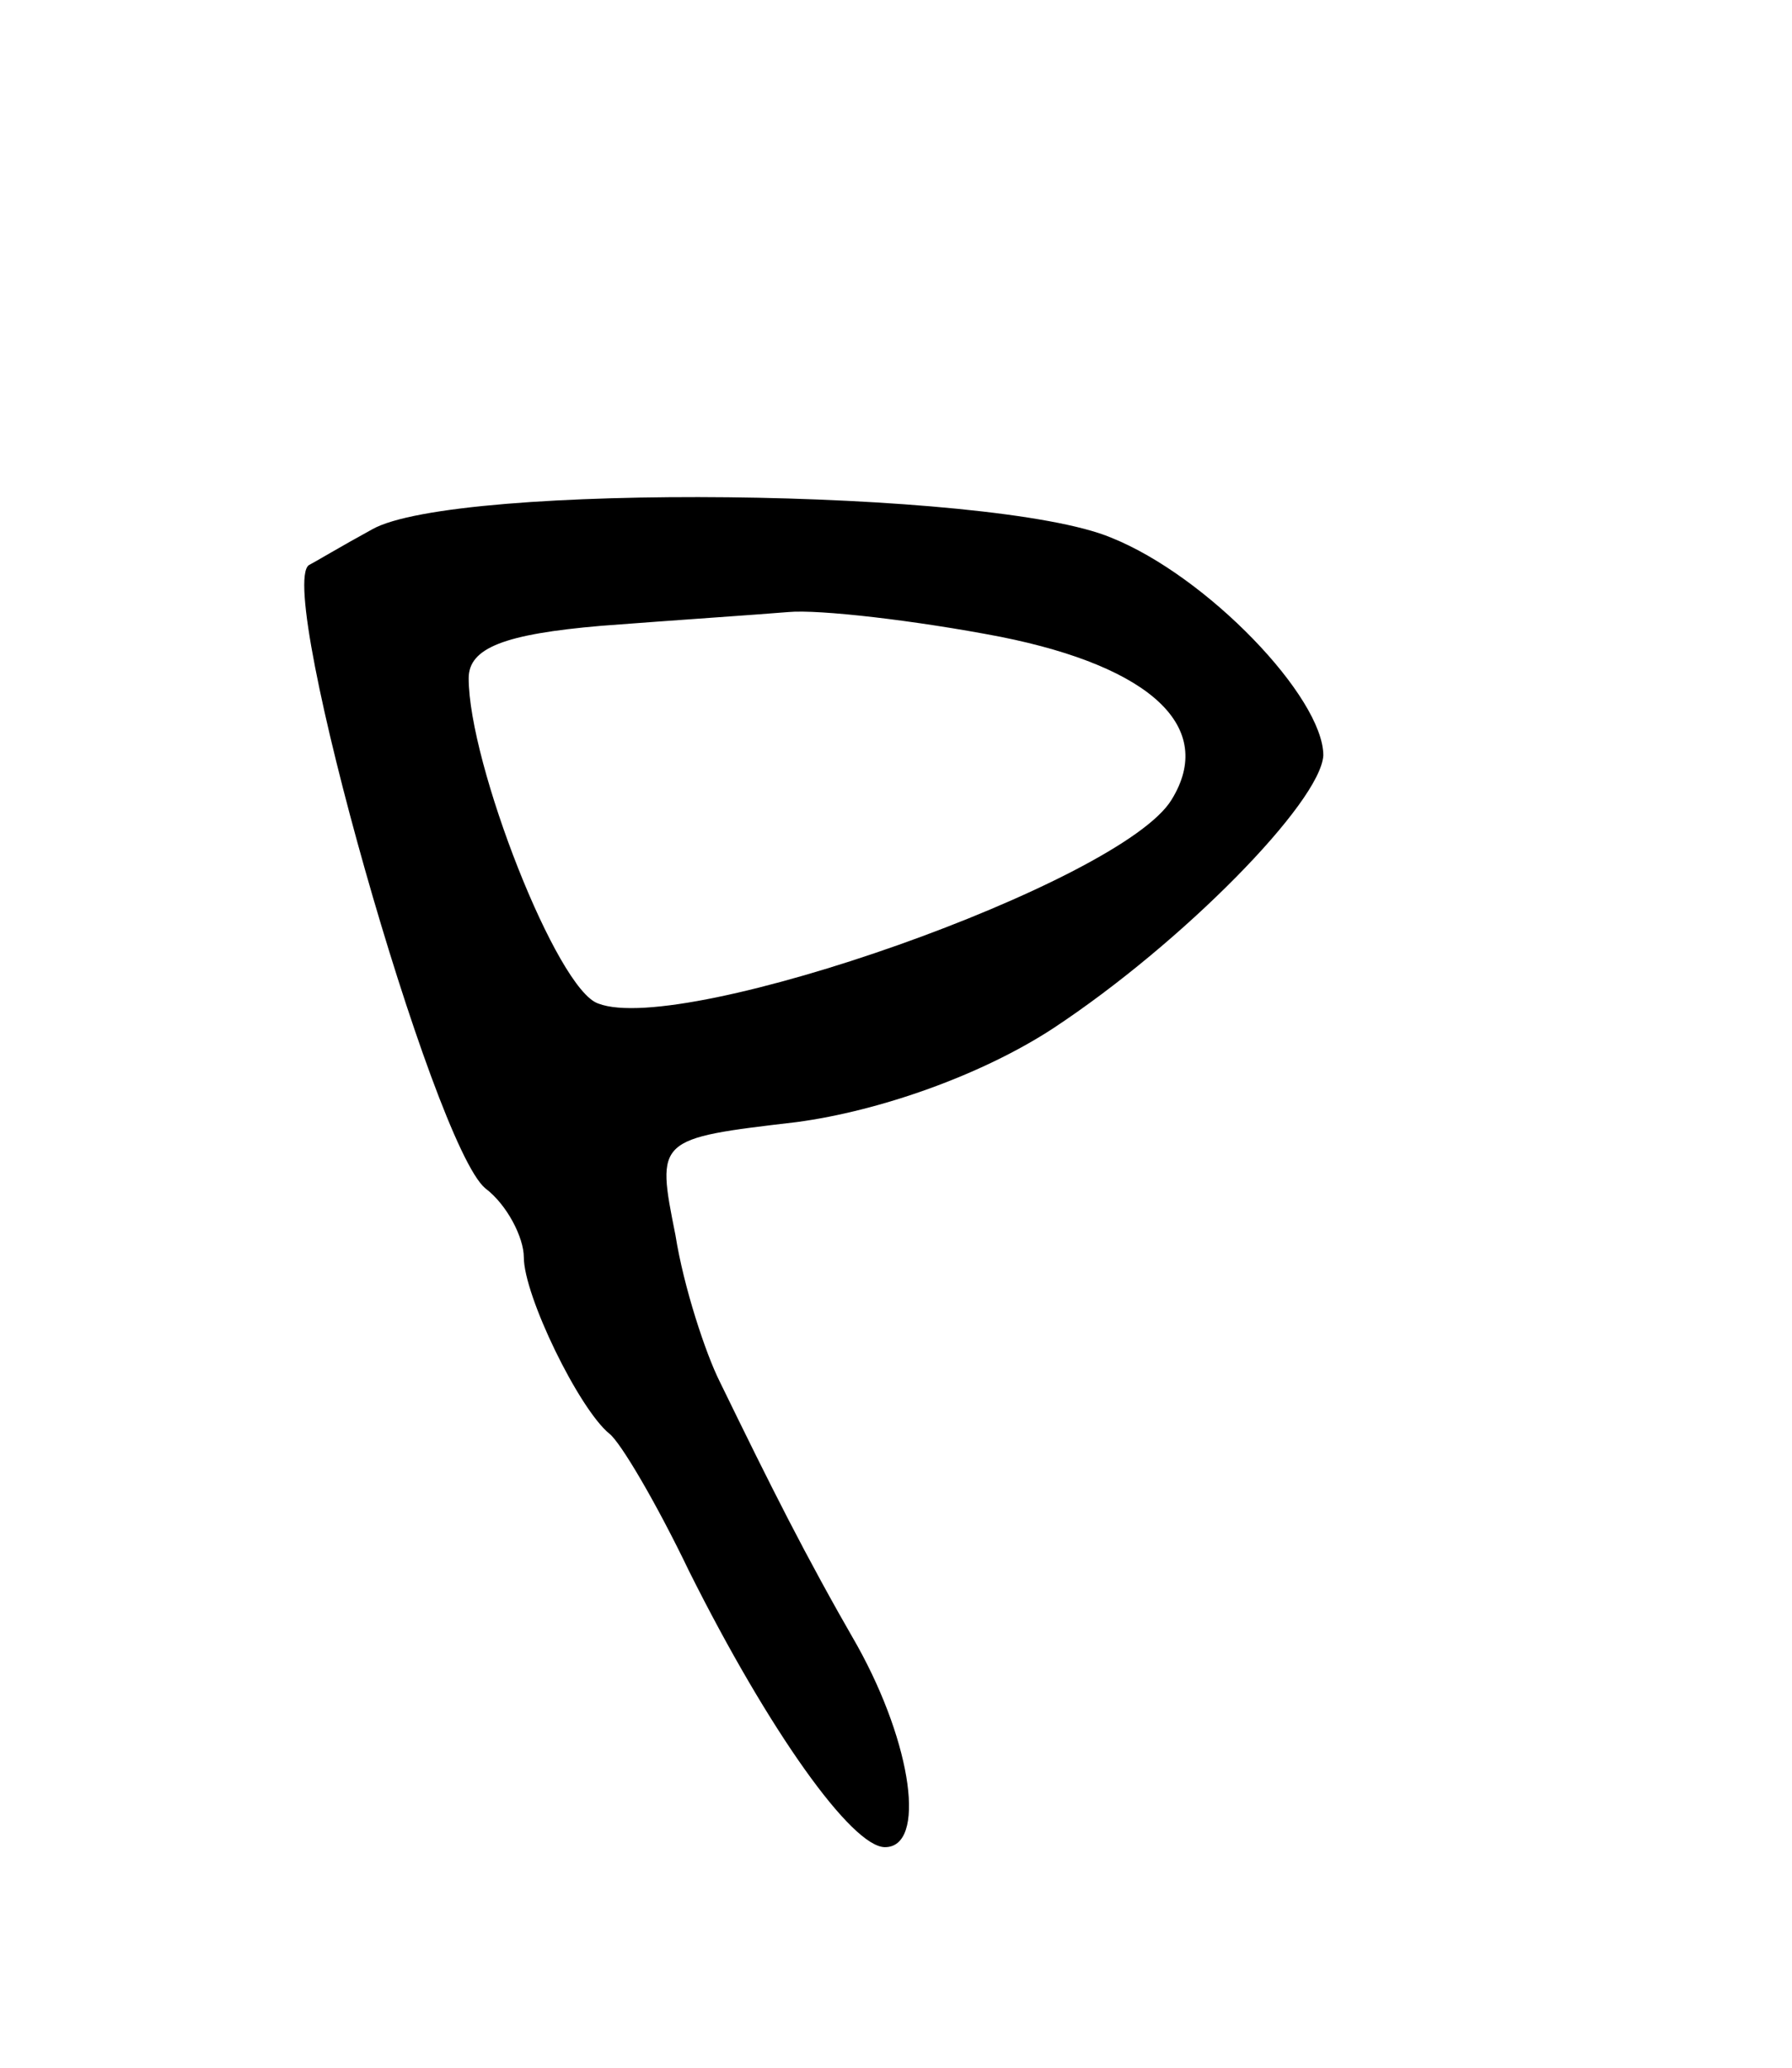 <svg version="1.0" xmlns="http://www.w3.org/2000/svg"
 width="65pt" height="75pt" viewBox="0 0 65 75"
 preserveAspectRatio="xMidYMid meet">
<g transform="translate(0,75) scale(0.1,-0.1)"
fill="#000000" stroke="none">
<path d="M135 558 c-11 -6 -21 -12 -23 -13 -12 -9 45 -210 64 -226 8 -6 14
-18 14 -25 0 -14 20 -55 31 -64 4 -3 17 -25 29 -50 29 -58 59 -100 71 -100 15
0 10 37 -10 73 -19 33 -31 57 -50 96 -5 10 -13 34 -16 53 -7 35 -7 35 44 41
30 4 67 17 93 34 47 31 97 82 98 99 0 21 -42 65 -77 79 -43 18 -238 20 -268 3z
m228 -39 c55 -11 78 -33 62 -59 -18 -30 -177 -86 -208 -74 -15 5 -47 87 -47
118 0 11 13 16 48 19 26 2 56 4 68 5 11 1 46 -3 77 -9z"/>
</g>
</svg>
